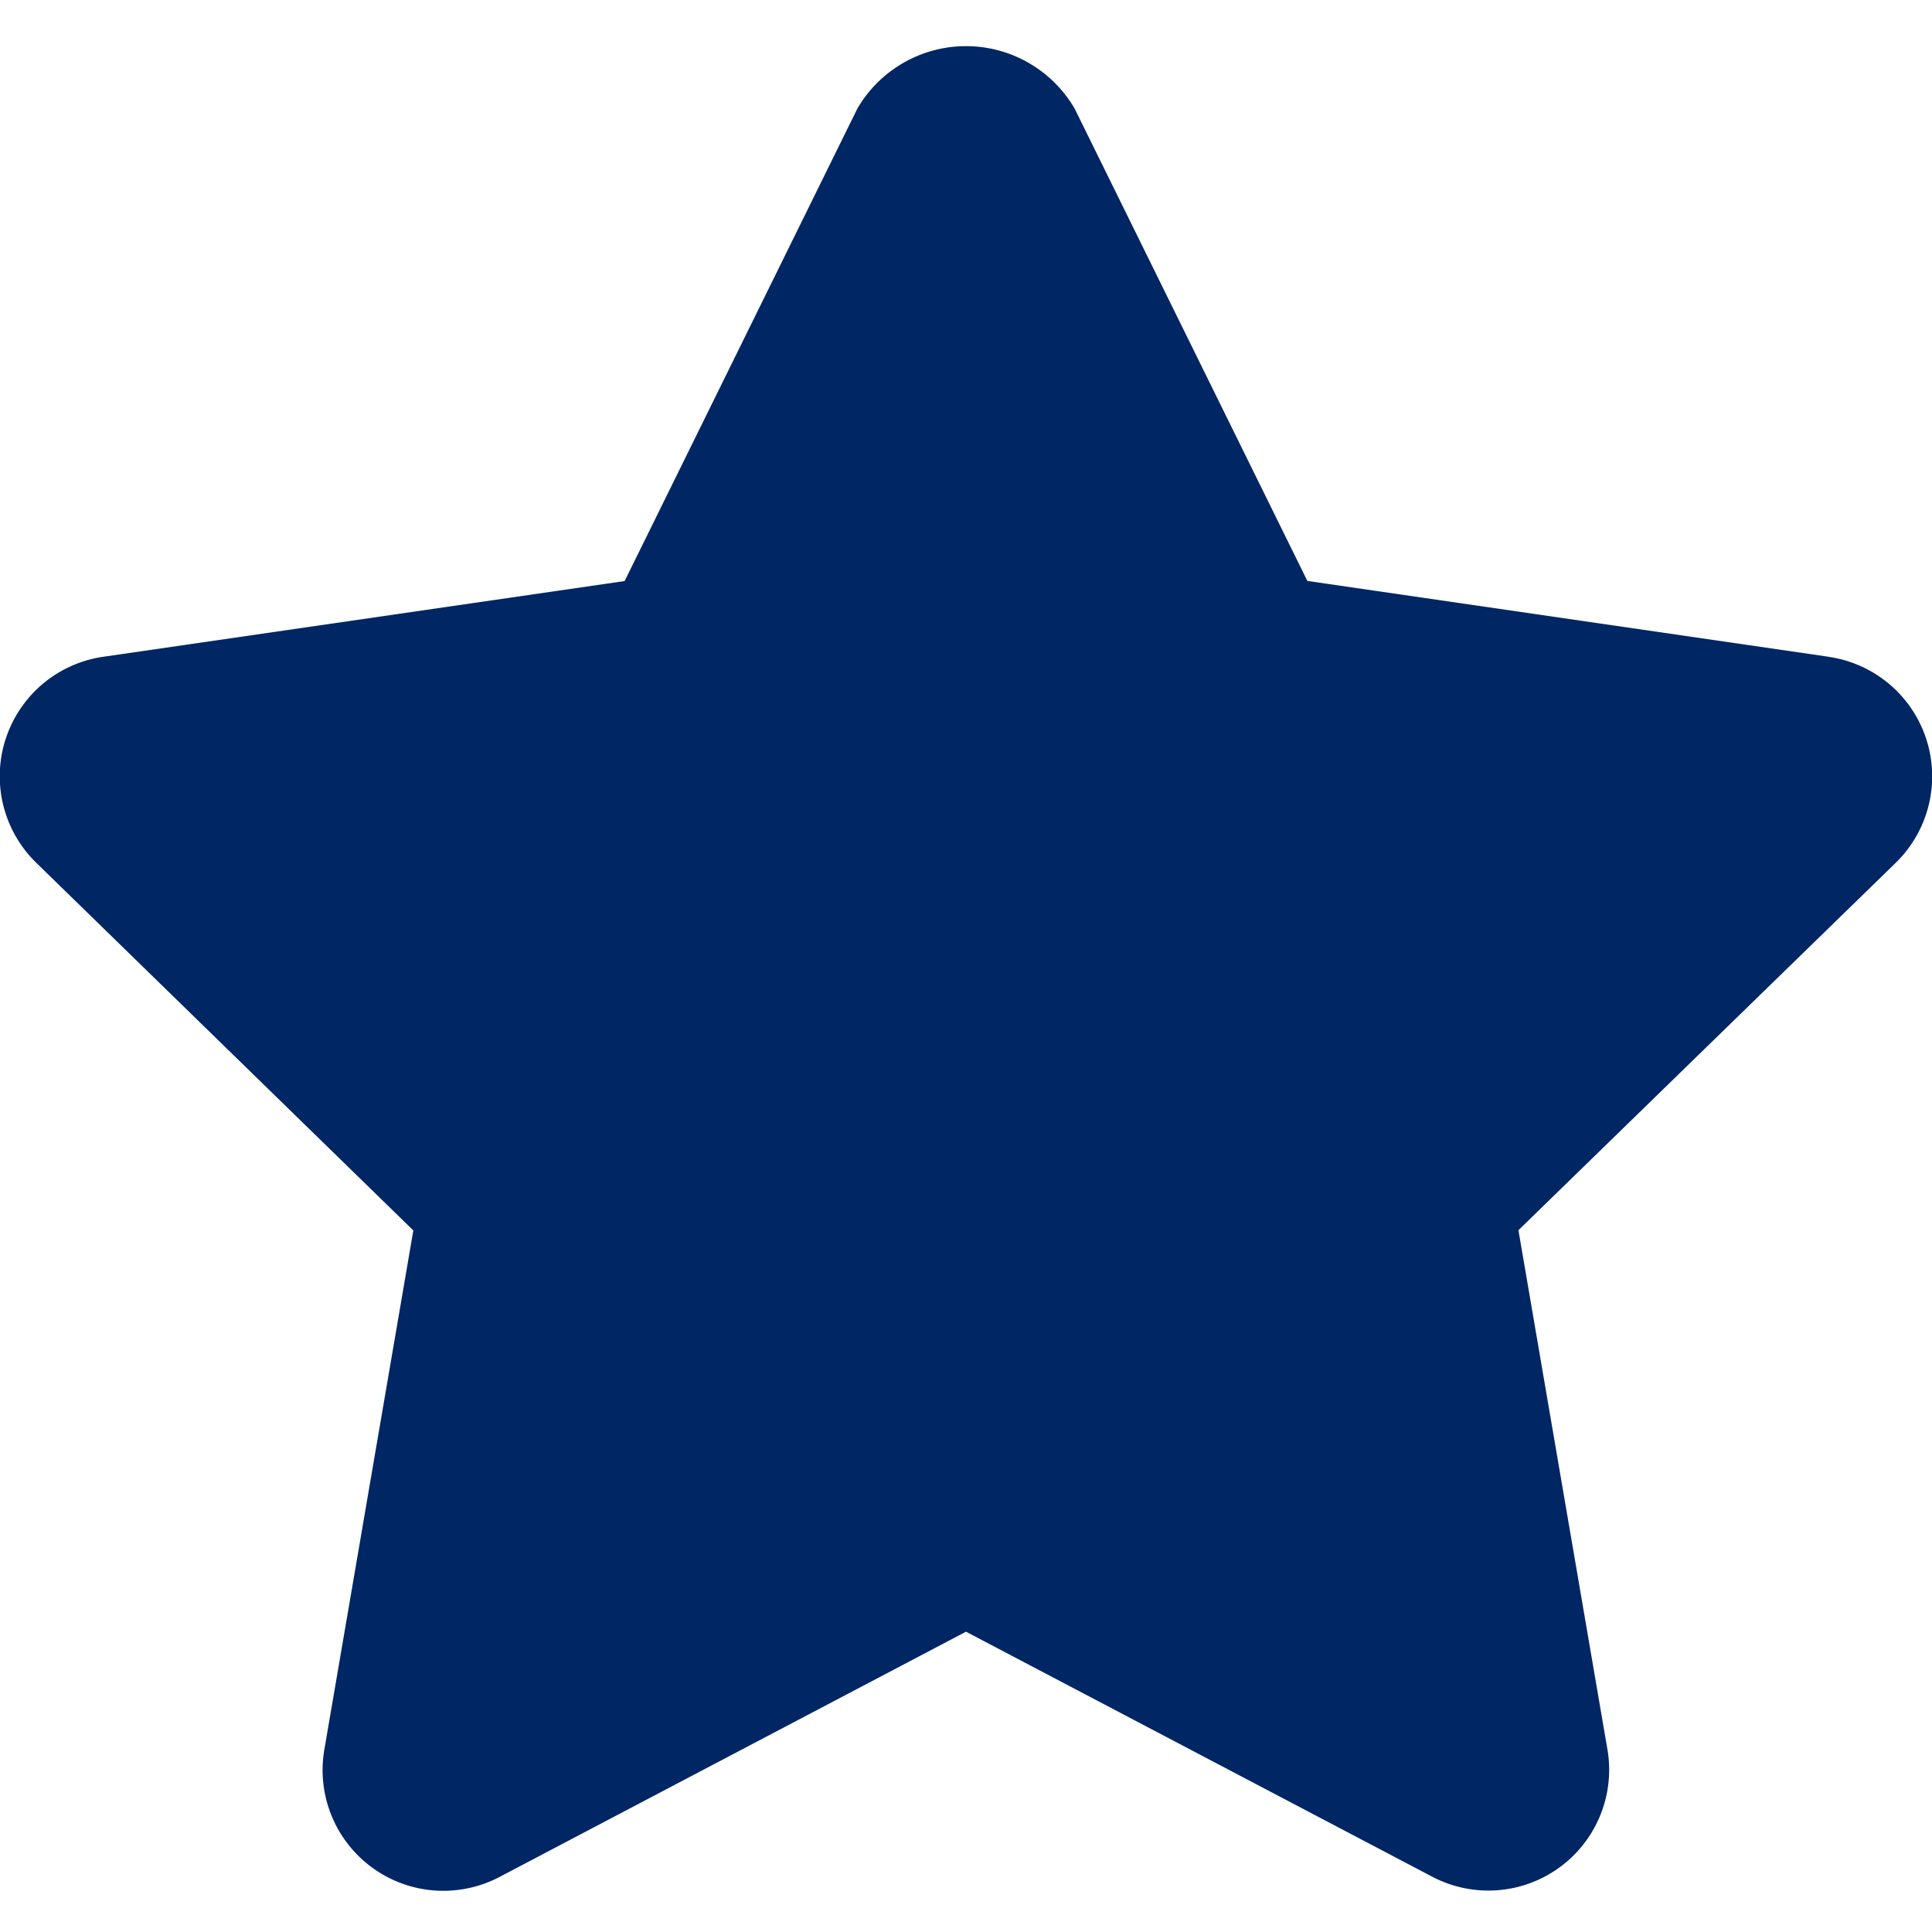 <svg fill="#002664" xmlns="http://www.w3.org/2000/svg" viewBox="0 0 16 16" width="16" height="16"><path d="M15.144 5.439l-4.317-.628L8.9.9a1.041 1.041 0 0 0-1.8 0L5.173 4.812l-4.317.627A1 1 0 0 0 .3 7.145l3.123 3.045-.737 4.3a1 1 0 0 0 1.451 1.054L8 13.513l3.861 2.029a1 1 0 0 0 1.451-1.054l-.737-4.3L15.7 7.145a1 1 0 0 0-.554-1.705z"/></svg>